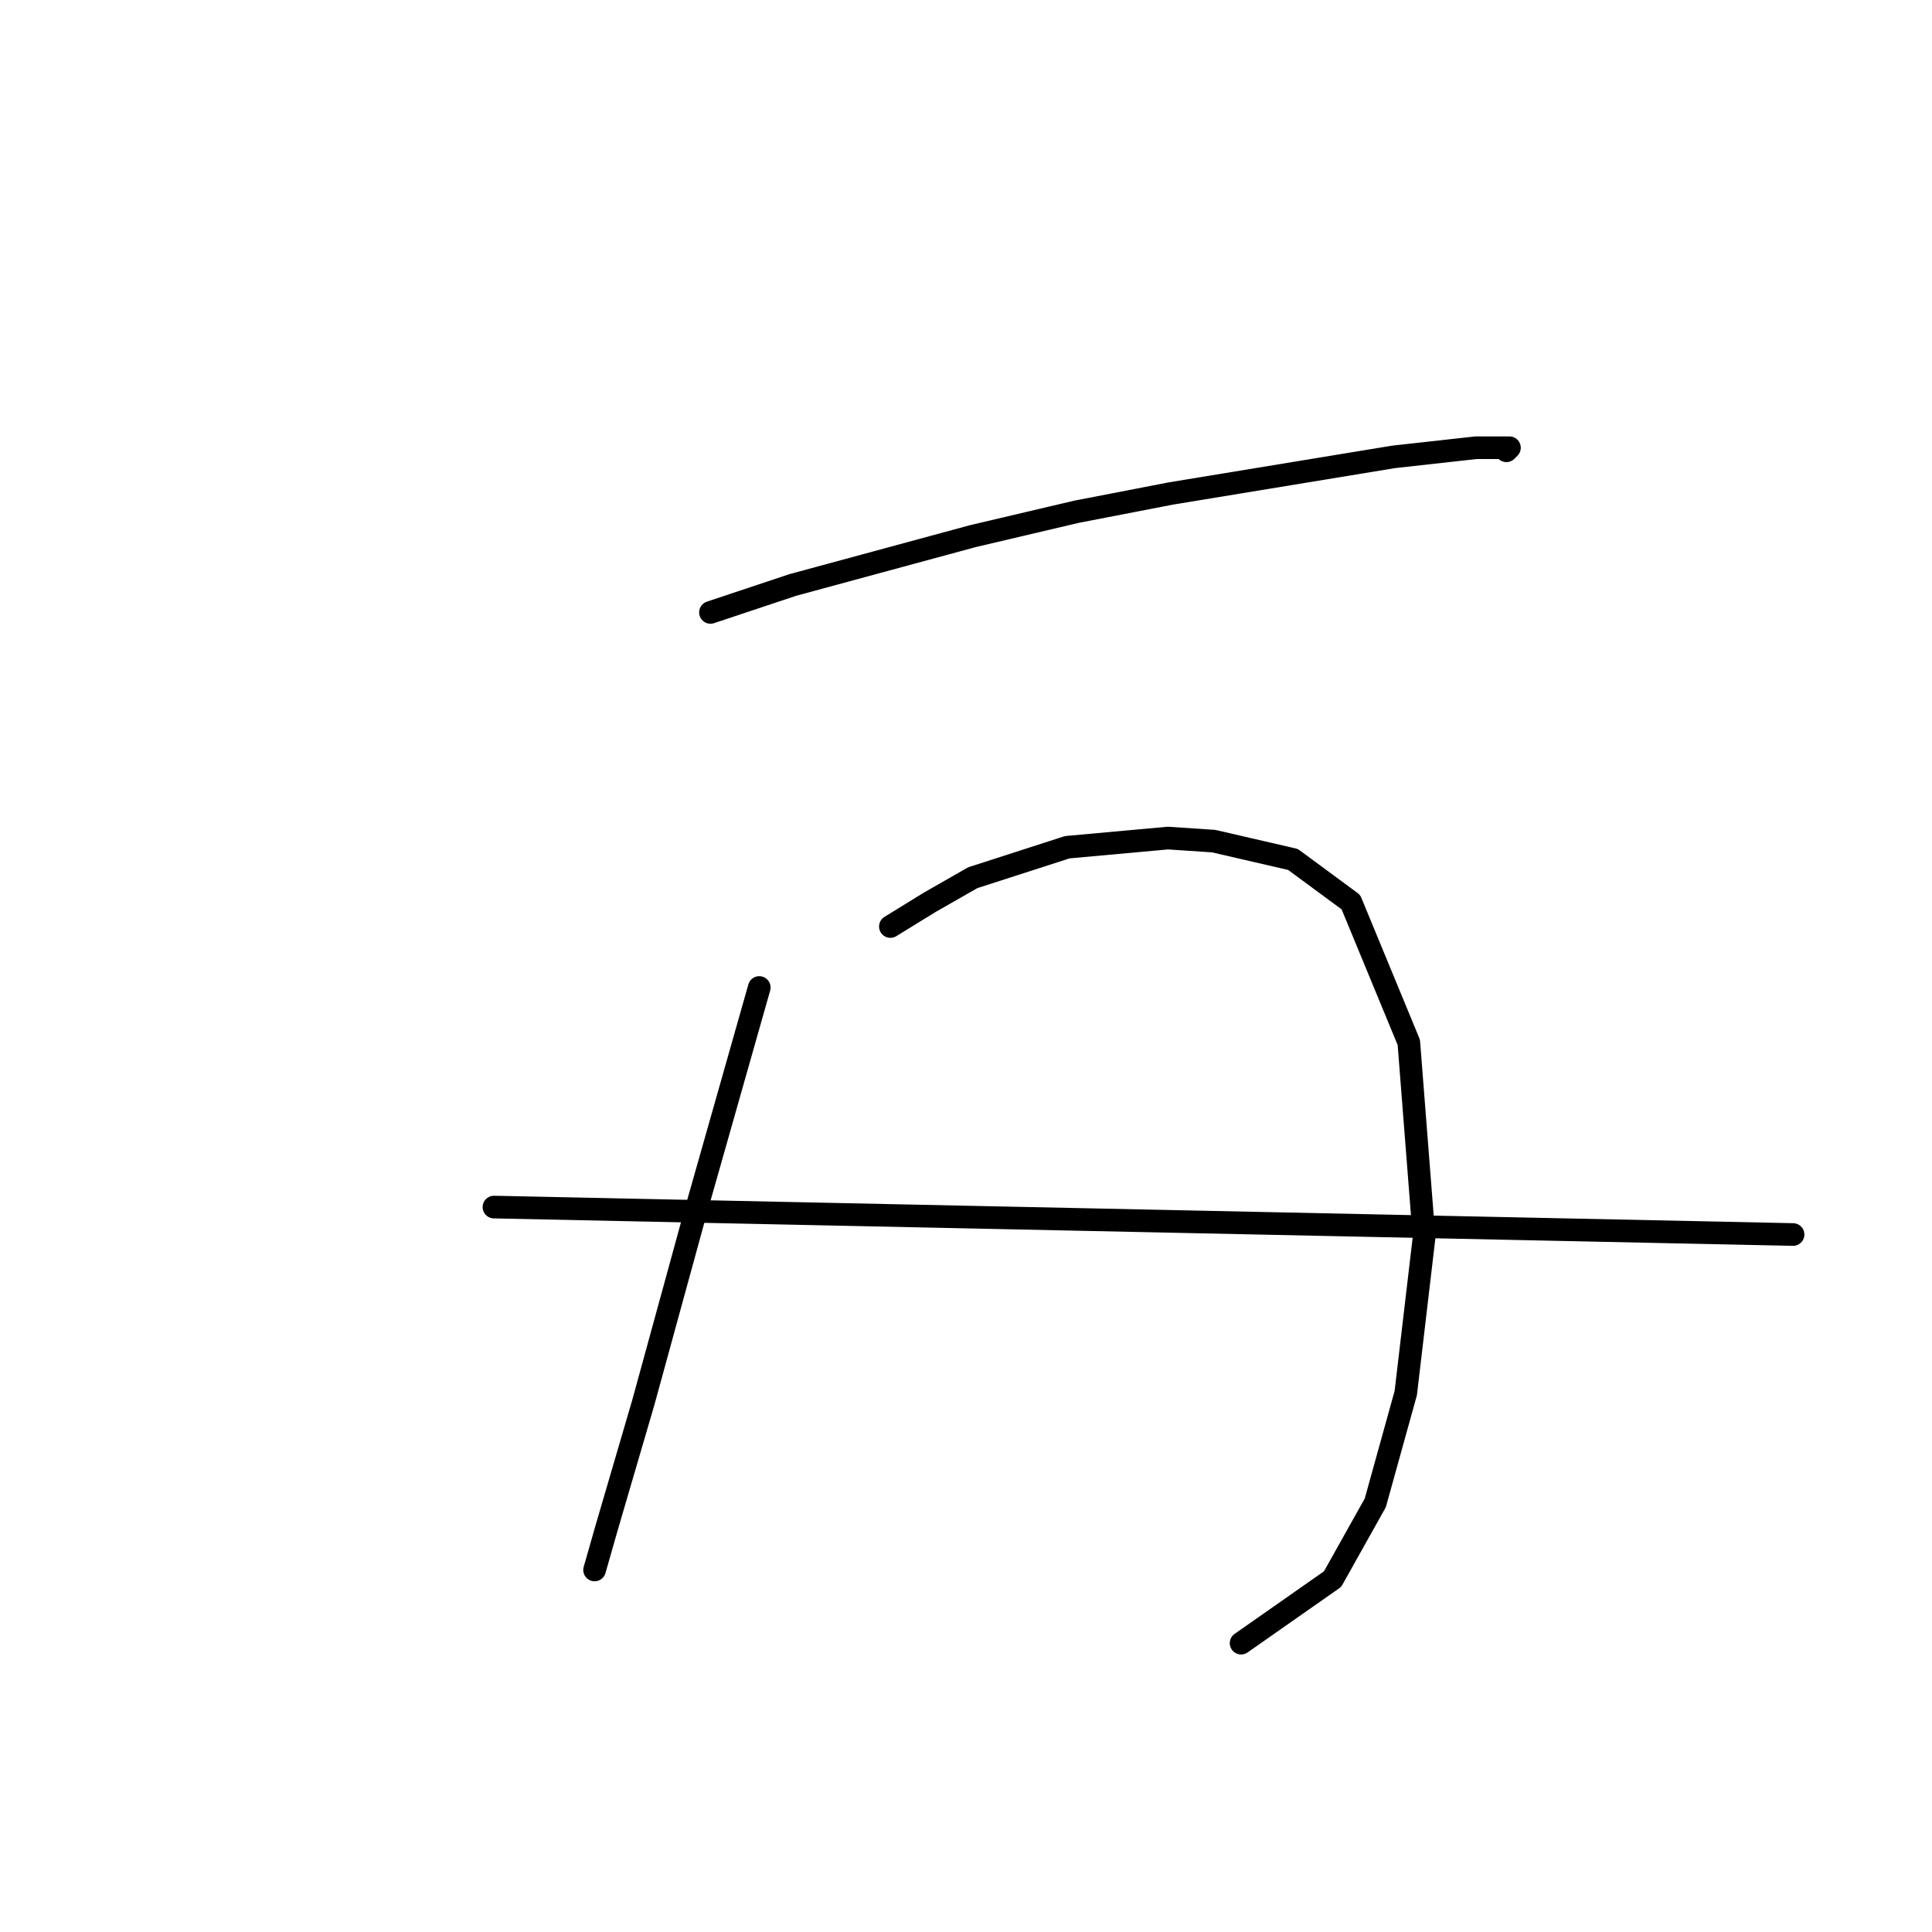 <?xml version="1.0" standalone="no"?>
    <svg width="256" height="256" xmlns="http://www.w3.org/2000/svg" version="1.1">
    <polyline stroke="black" stroke-width="3" stroke-linecap="round" fill="transparent" stroke-linejoin="round" points="94.141 81.147 105.051 77.511 128.892 71.045 142.63 67.813 155.157 65.388 184.655 60.539 195.565 59.327 200.01 59.327 199.606 59.731 199.606 59.731 " />
        <polyline stroke="black" stroke-width="3" stroke-linecap="round" fill="transparent" stroke-linejoin="round" points="100.606 130.849 92.12 160.752 85.251 185.805 80.402 202.372 78.785 208.029 78.785 208.029 " />
        <polyline stroke="black" stroke-width="3" stroke-linecap="round" fill="transparent" stroke-linejoin="round" points="117.981 122.768 123.234 119.535 128.892 116.302 141.418 112.262 154.753 111.049 160.814 111.453 171.32 113.878 178.998 119.535 186.675 138.123 188.696 163.984 186.271 184.592 182.231 199.139 176.573 209.241 164.451 217.727 164.451 217.727 " />
        <polyline stroke="black" stroke-width="3" stroke-linecap="round" fill="transparent" stroke-linejoin="round" points="65.451 159.943 237.59 163.58 237.59 163.58 " />
        </svg>